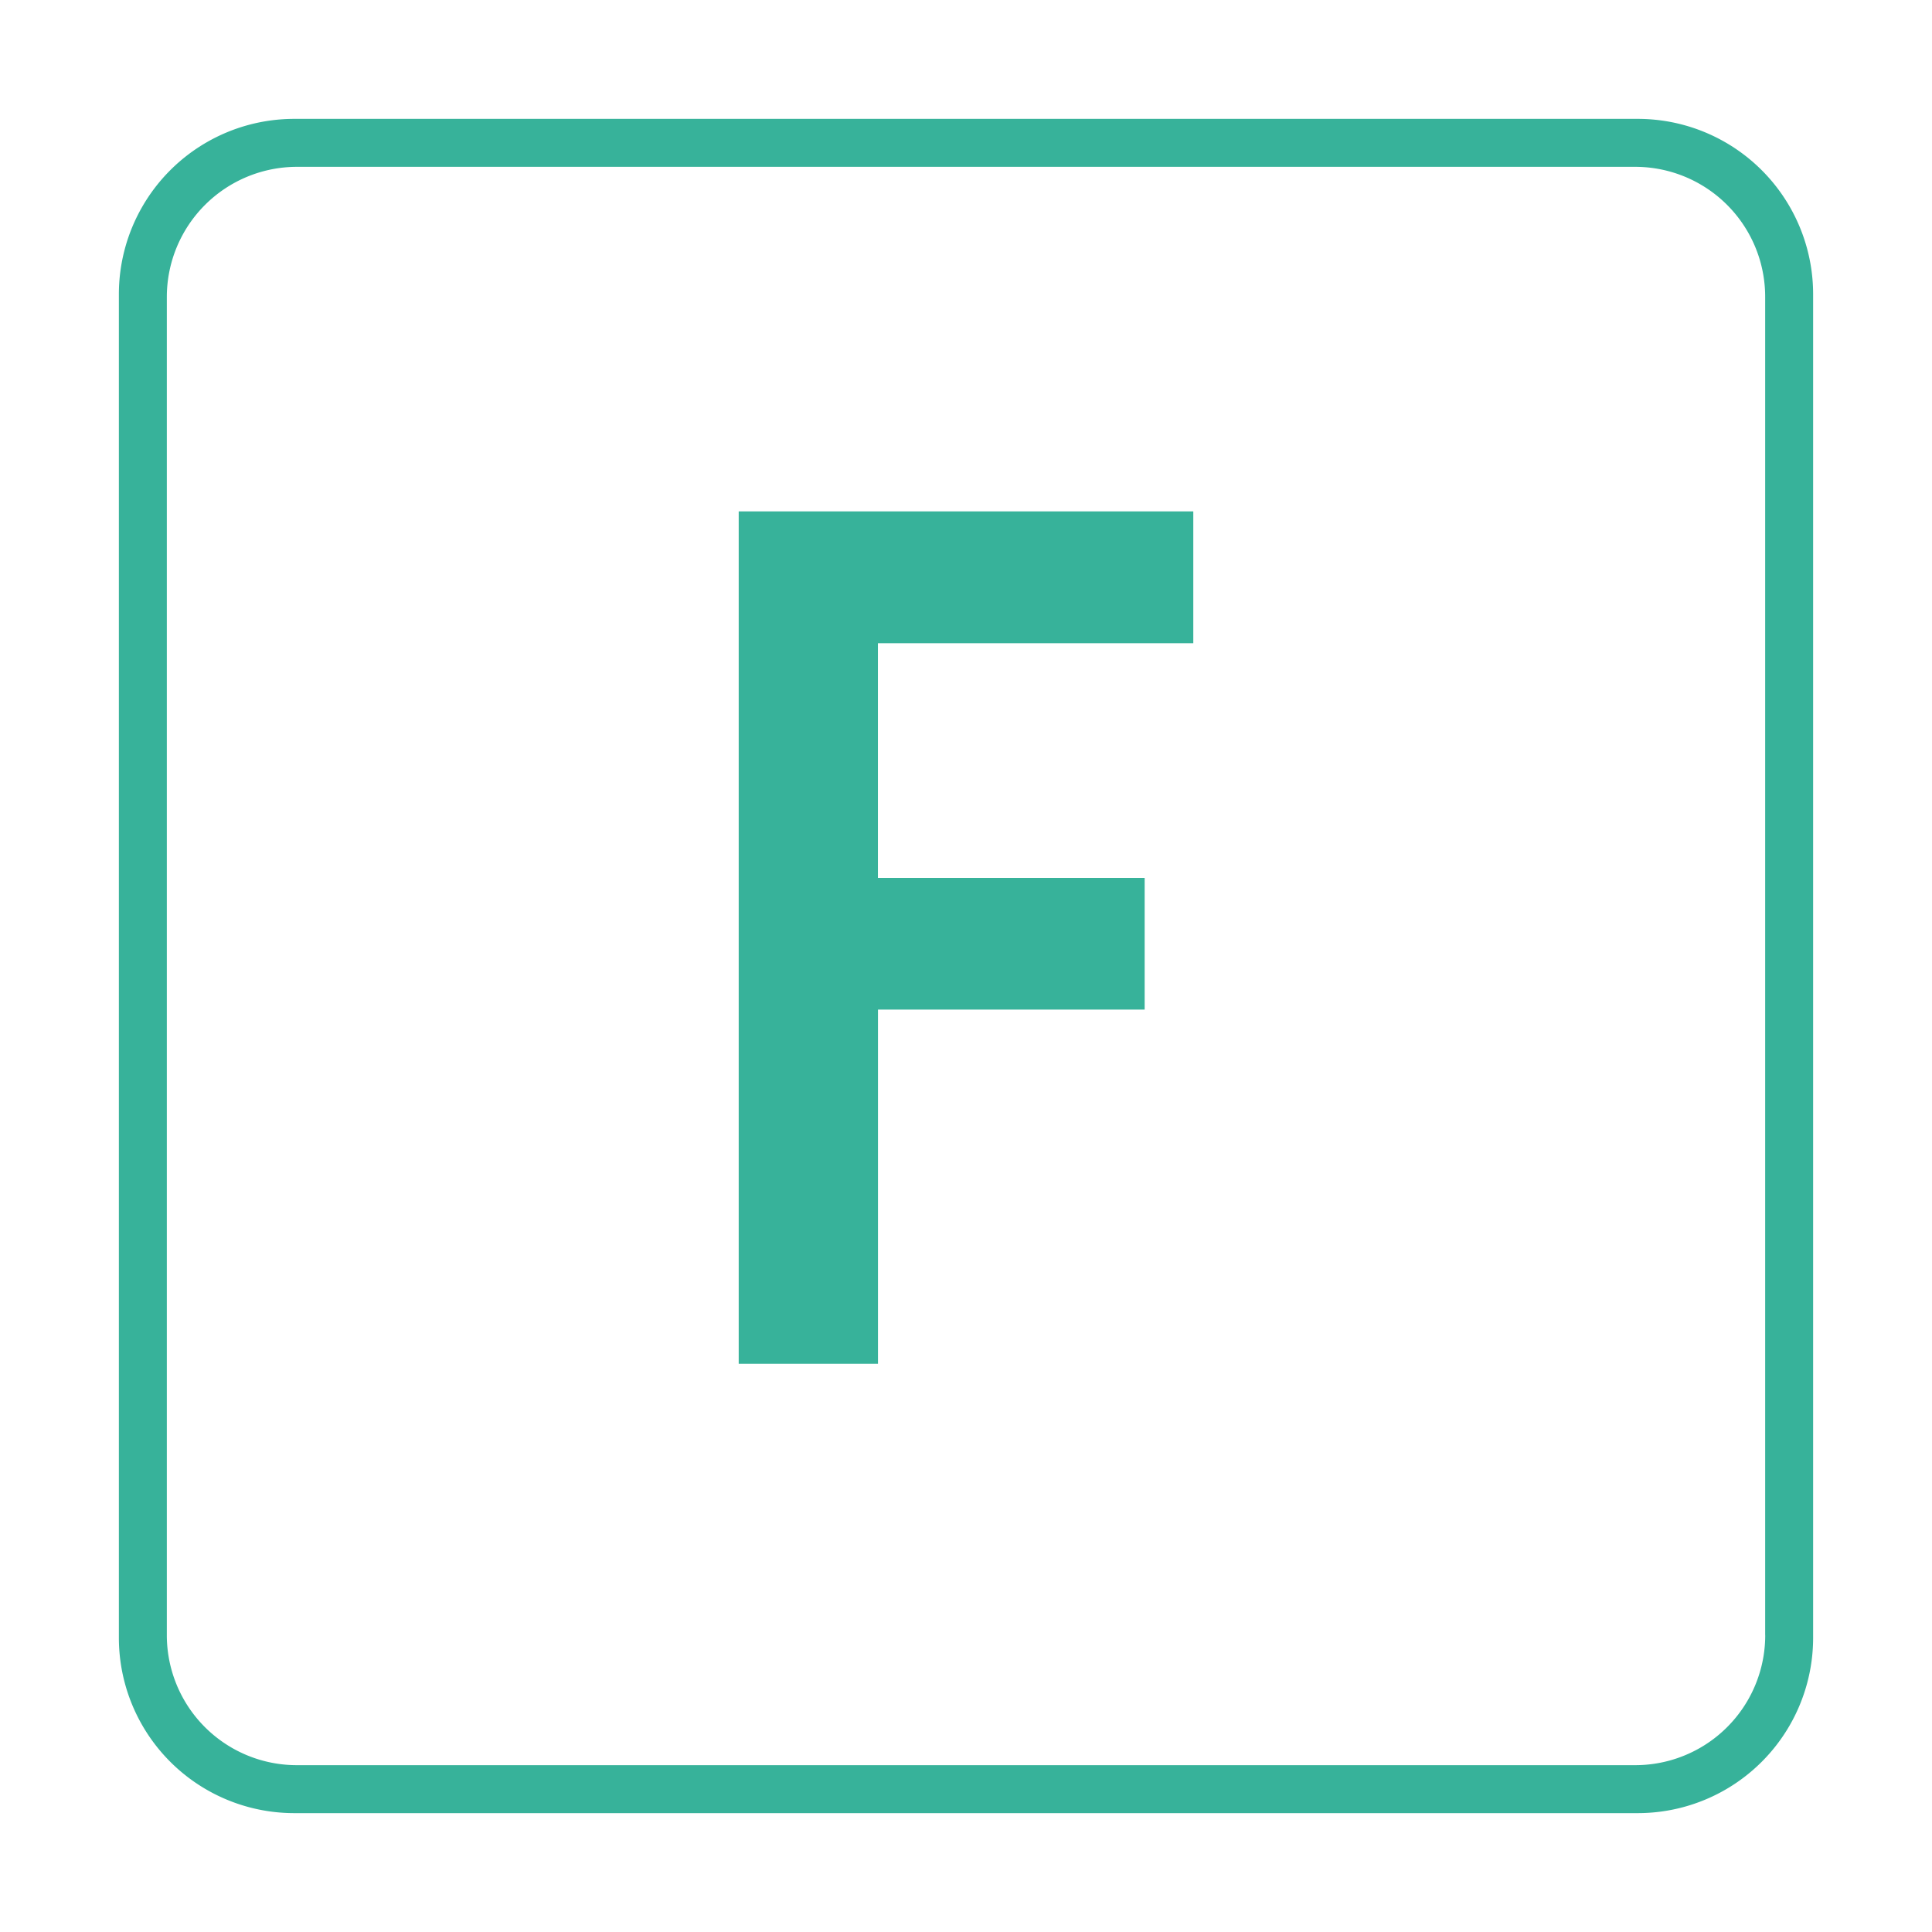 <svg xmlns="http://www.w3.org/2000/svg" width="34" height="34" fill="none" viewBox="0 0 34 34">
  <path fill="#37B29A" d="M28.82 2.092H5.18A3.086 3.086 0 0 0 2.092 5.18v23.64a3.086 3.086 0 0 0 3.088 3.088h23.64a3.086 3.086 0 0 0 3.088-3.088V5.18a3.086 3.086 0 0 0-3.088-3.088Zm2.245 26.682a2.287 2.287 0 0 1-2.291 2.29H5.226a2.287 2.287 0 0 1-2.29-2.29V5.226a2.291 2.291 0 0 1 2.29-2.29h23.548a2.287 2.287 0 0 1 2.29 2.29v23.548Z"/>
  <path fill="#37B29A" d="M21 11.318V9h-8v15h2.451v-6.233h4.693V15.45H15.45v-4.13H21Z"/>
</svg>
